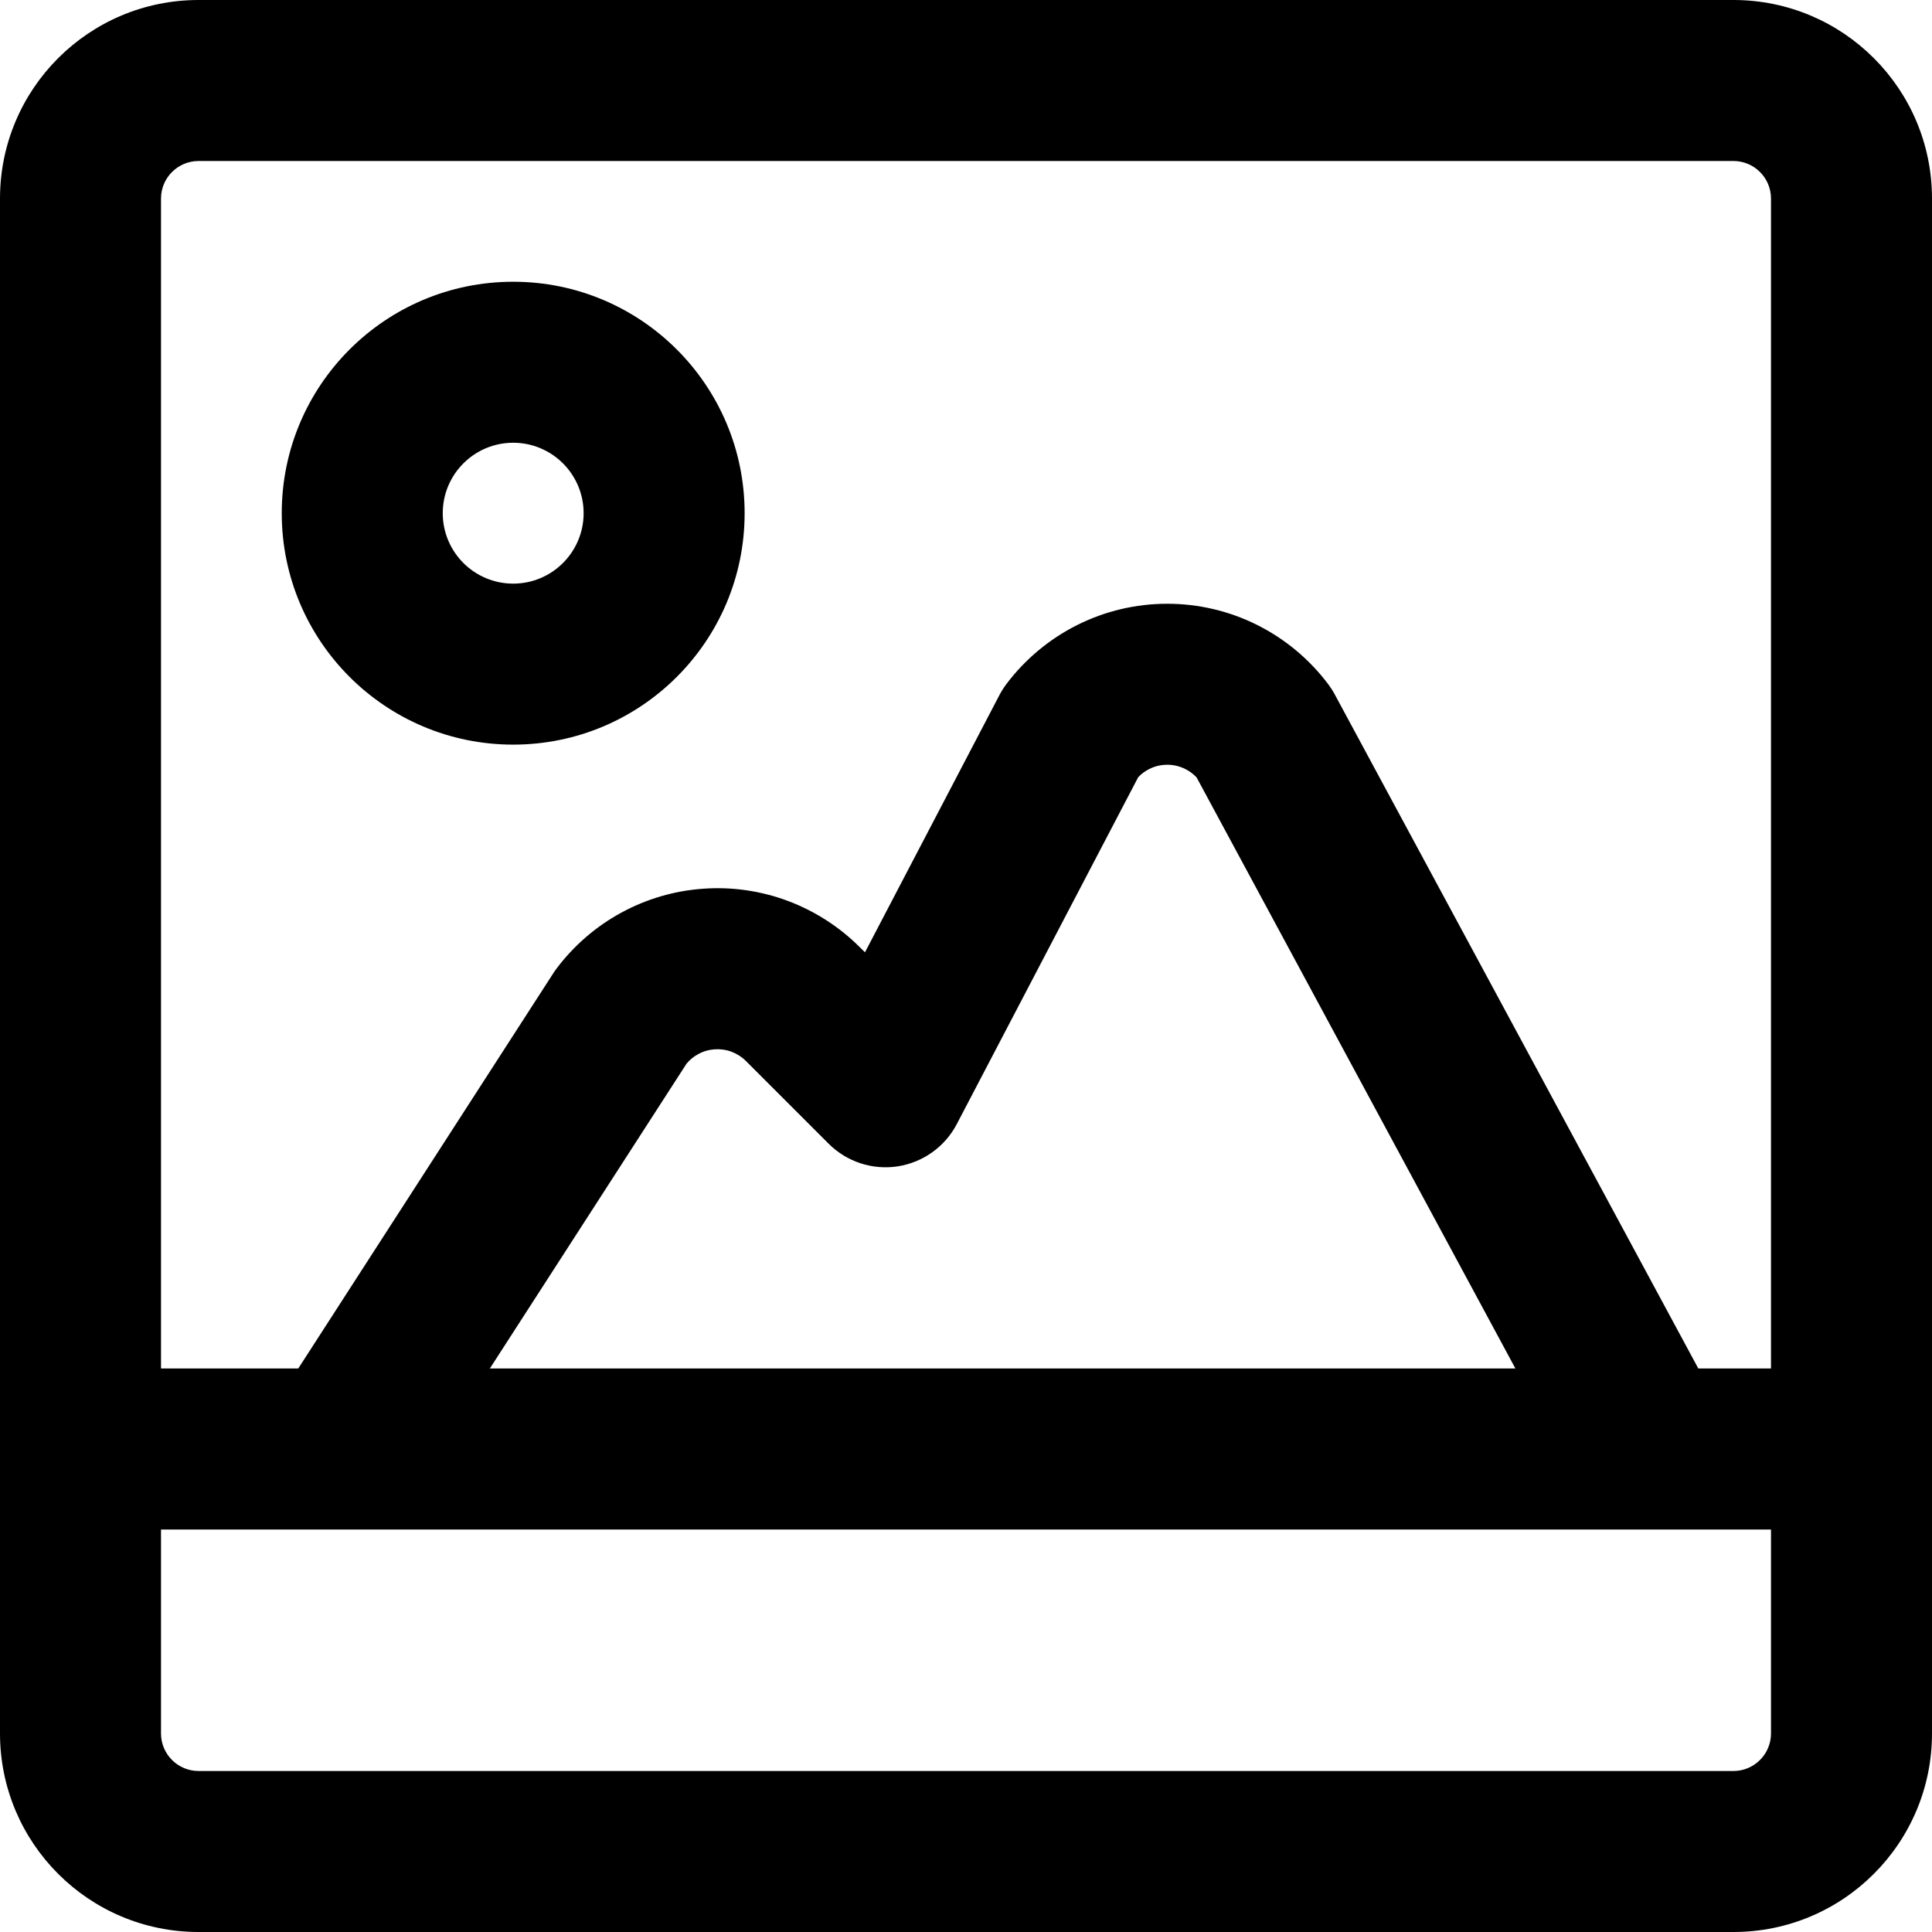 <svg width="24" height="24" viewBox="0 0 24 24" fill="none" xmlns="http://www.w3.org/2000/svg">
<g clip-path="url(#clip0_1149_9097)">
<path fill-rule="evenodd" clip-rule="evenodd" d="M2 2.467C2 2.209 2.209 2 2.467 2H21.533C21.791 2 22 2.209 22 2.467V17H21.097L16.58 8.625C16.557 8.582 16.53 8.54 16.5 8.5C16.267 8.19 15.965 7.938 15.618 7.764C15.271 7.59 14.888 7.5 14.5 7.5C14.112 7.5 13.729 7.59 13.382 7.764C13.035 7.938 12.733 8.19 12.5 8.5C12.468 8.543 12.439 8.589 12.414 8.637L10.745 11.83L10.68 11.766C10.427 11.513 10.122 11.317 9.786 11.191C9.451 11.066 9.092 11.014 8.735 11.04C8.377 11.065 8.03 11.167 7.715 11.339C7.401 11.51 7.127 11.748 6.912 12.034C6.898 12.053 6.884 12.072 6.872 12.092L3.705 17H2V2.467ZM6.085 17H18.825L14.865 9.658C14.825 9.615 14.777 9.579 14.724 9.553C14.654 9.518 14.578 9.5 14.5 9.5C14.422 9.5 14.346 9.518 14.276 9.553C14.225 9.579 14.178 9.613 14.139 9.655L11.886 13.963C11.739 14.245 11.466 14.44 11.151 14.489C10.837 14.537 10.518 14.432 10.293 14.207L9.266 13.18C9.215 13.129 9.154 13.09 9.087 13.065C9.02 13.04 8.948 13.03 8.877 13.035C8.805 13.04 8.736 13.06 8.673 13.095C8.617 13.125 8.568 13.165 8.528 13.214L6.085 17ZM4.25 19H2V21.533C2 21.791 2.209 22 2.467 22H21.533C21.791 22 22 21.791 22 21.533V19H20.5H4.25ZM0 21.533V18V2.467C0 1.104 1.104 0 2.467 0H21.533C22.896 0 24 1.104 24 2.467V18V21.533C24 22.896 22.896 24 21.533 24H2.467C1.104 24 0 22.896 0 21.533ZM5.5 6.375C5.5 5.892 5.892 5.5 6.375 5.5C6.858 5.5 7.25 5.892 7.25 6.375C7.25 6.858 6.858 7.25 6.375 7.25C5.892 7.25 5.5 6.858 5.5 6.375ZM6.375 3.5C4.787 3.5 3.5 4.787 3.5 6.375C3.5 7.963 4.787 9.25 6.375 9.25C7.963 9.25 9.25 7.963 9.25 6.375C9.25 4.787 7.963 3.5 6.375 3.5Z" fill="black"/>
</g>
<defs>
<clipPath id="clip0_1149_9097">
<rect width="24" height="24" fill="white"/>
</clipPath>
</defs>
</svg>
